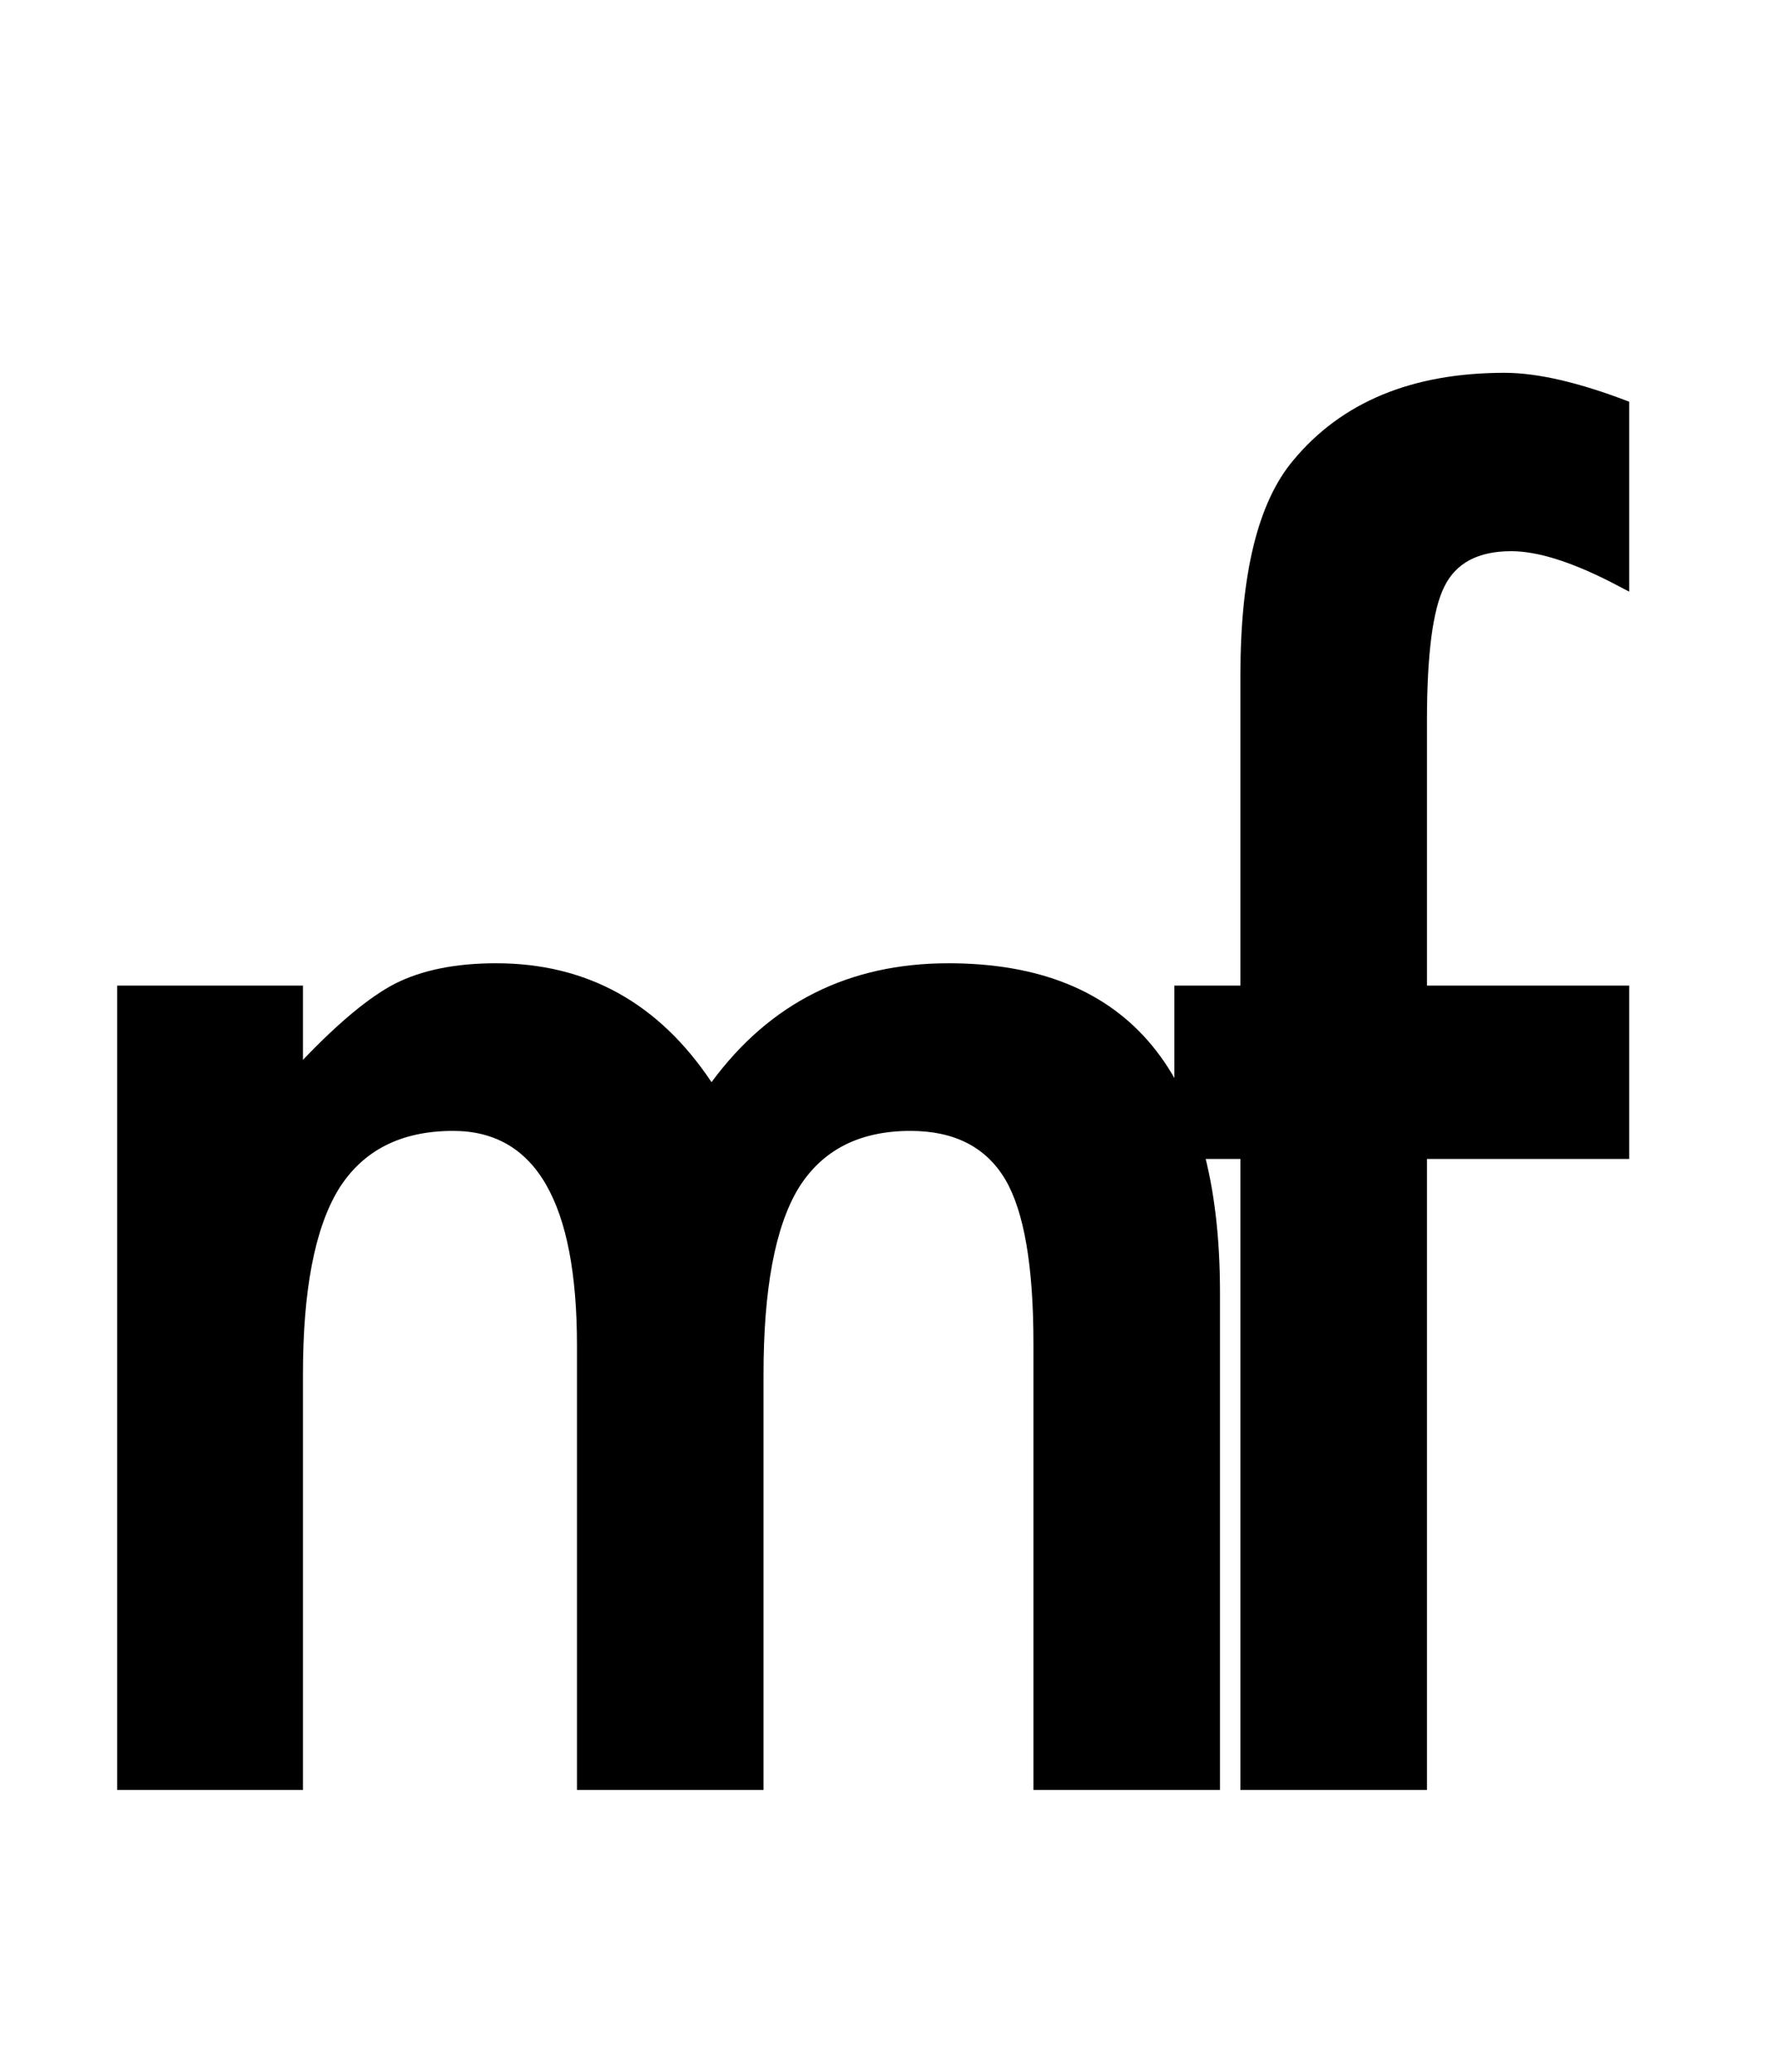 <svg width="126" height="147" viewBox="0 0 126 147" fill="none" xmlns="http://www.w3.org/2000/svg">
<path d="M8.32 69.93H21.504V75.203C24.043 72.547 26.211 70.75 28.008 69.812C29.922 68.836 32.324 68.348 35.215 68.348C41.66 68.348 46.758 71.16 50.508 76.785C54.648 71.16 60.254 68.348 67.324 68.348C80.176 68.348 86.602 76.141 86.602 91.727V127H73.359V95.301C73.359 89.832 72.695 85.965 71.367 83.699C70 81.394 67.754 80.242 64.629 80.242C60.996 80.242 58.34 81.609 56.66 84.344C55.02 87.078 54.199 91.473 54.199 97.527V127H40.957V95.477C40.957 85.32 38.027 80.242 32.168 80.242C28.457 80.242 25.742 81.629 24.023 84.402C22.344 87.176 21.504 91.551 21.504 97.527V127H8.32V69.93ZM101.295 82.234V127H88.052V82.234H83.365V69.93H88.052V47.898C88.052 40.711 89.302 35.633 91.802 32.664C95.24 28.523 100.24 26.453 106.802 26.453C109.146 26.453 112.095 27.137 115.65 28.504V41.98L114.302 41.277C111.451 39.832 109.107 39.109 107.271 39.109C104.927 39.109 103.345 39.949 102.525 41.629C101.705 43.27 101.295 46.434 101.295 51.121V69.93H115.65V82.234H101.295Z" fill="black"/>
</svg>
